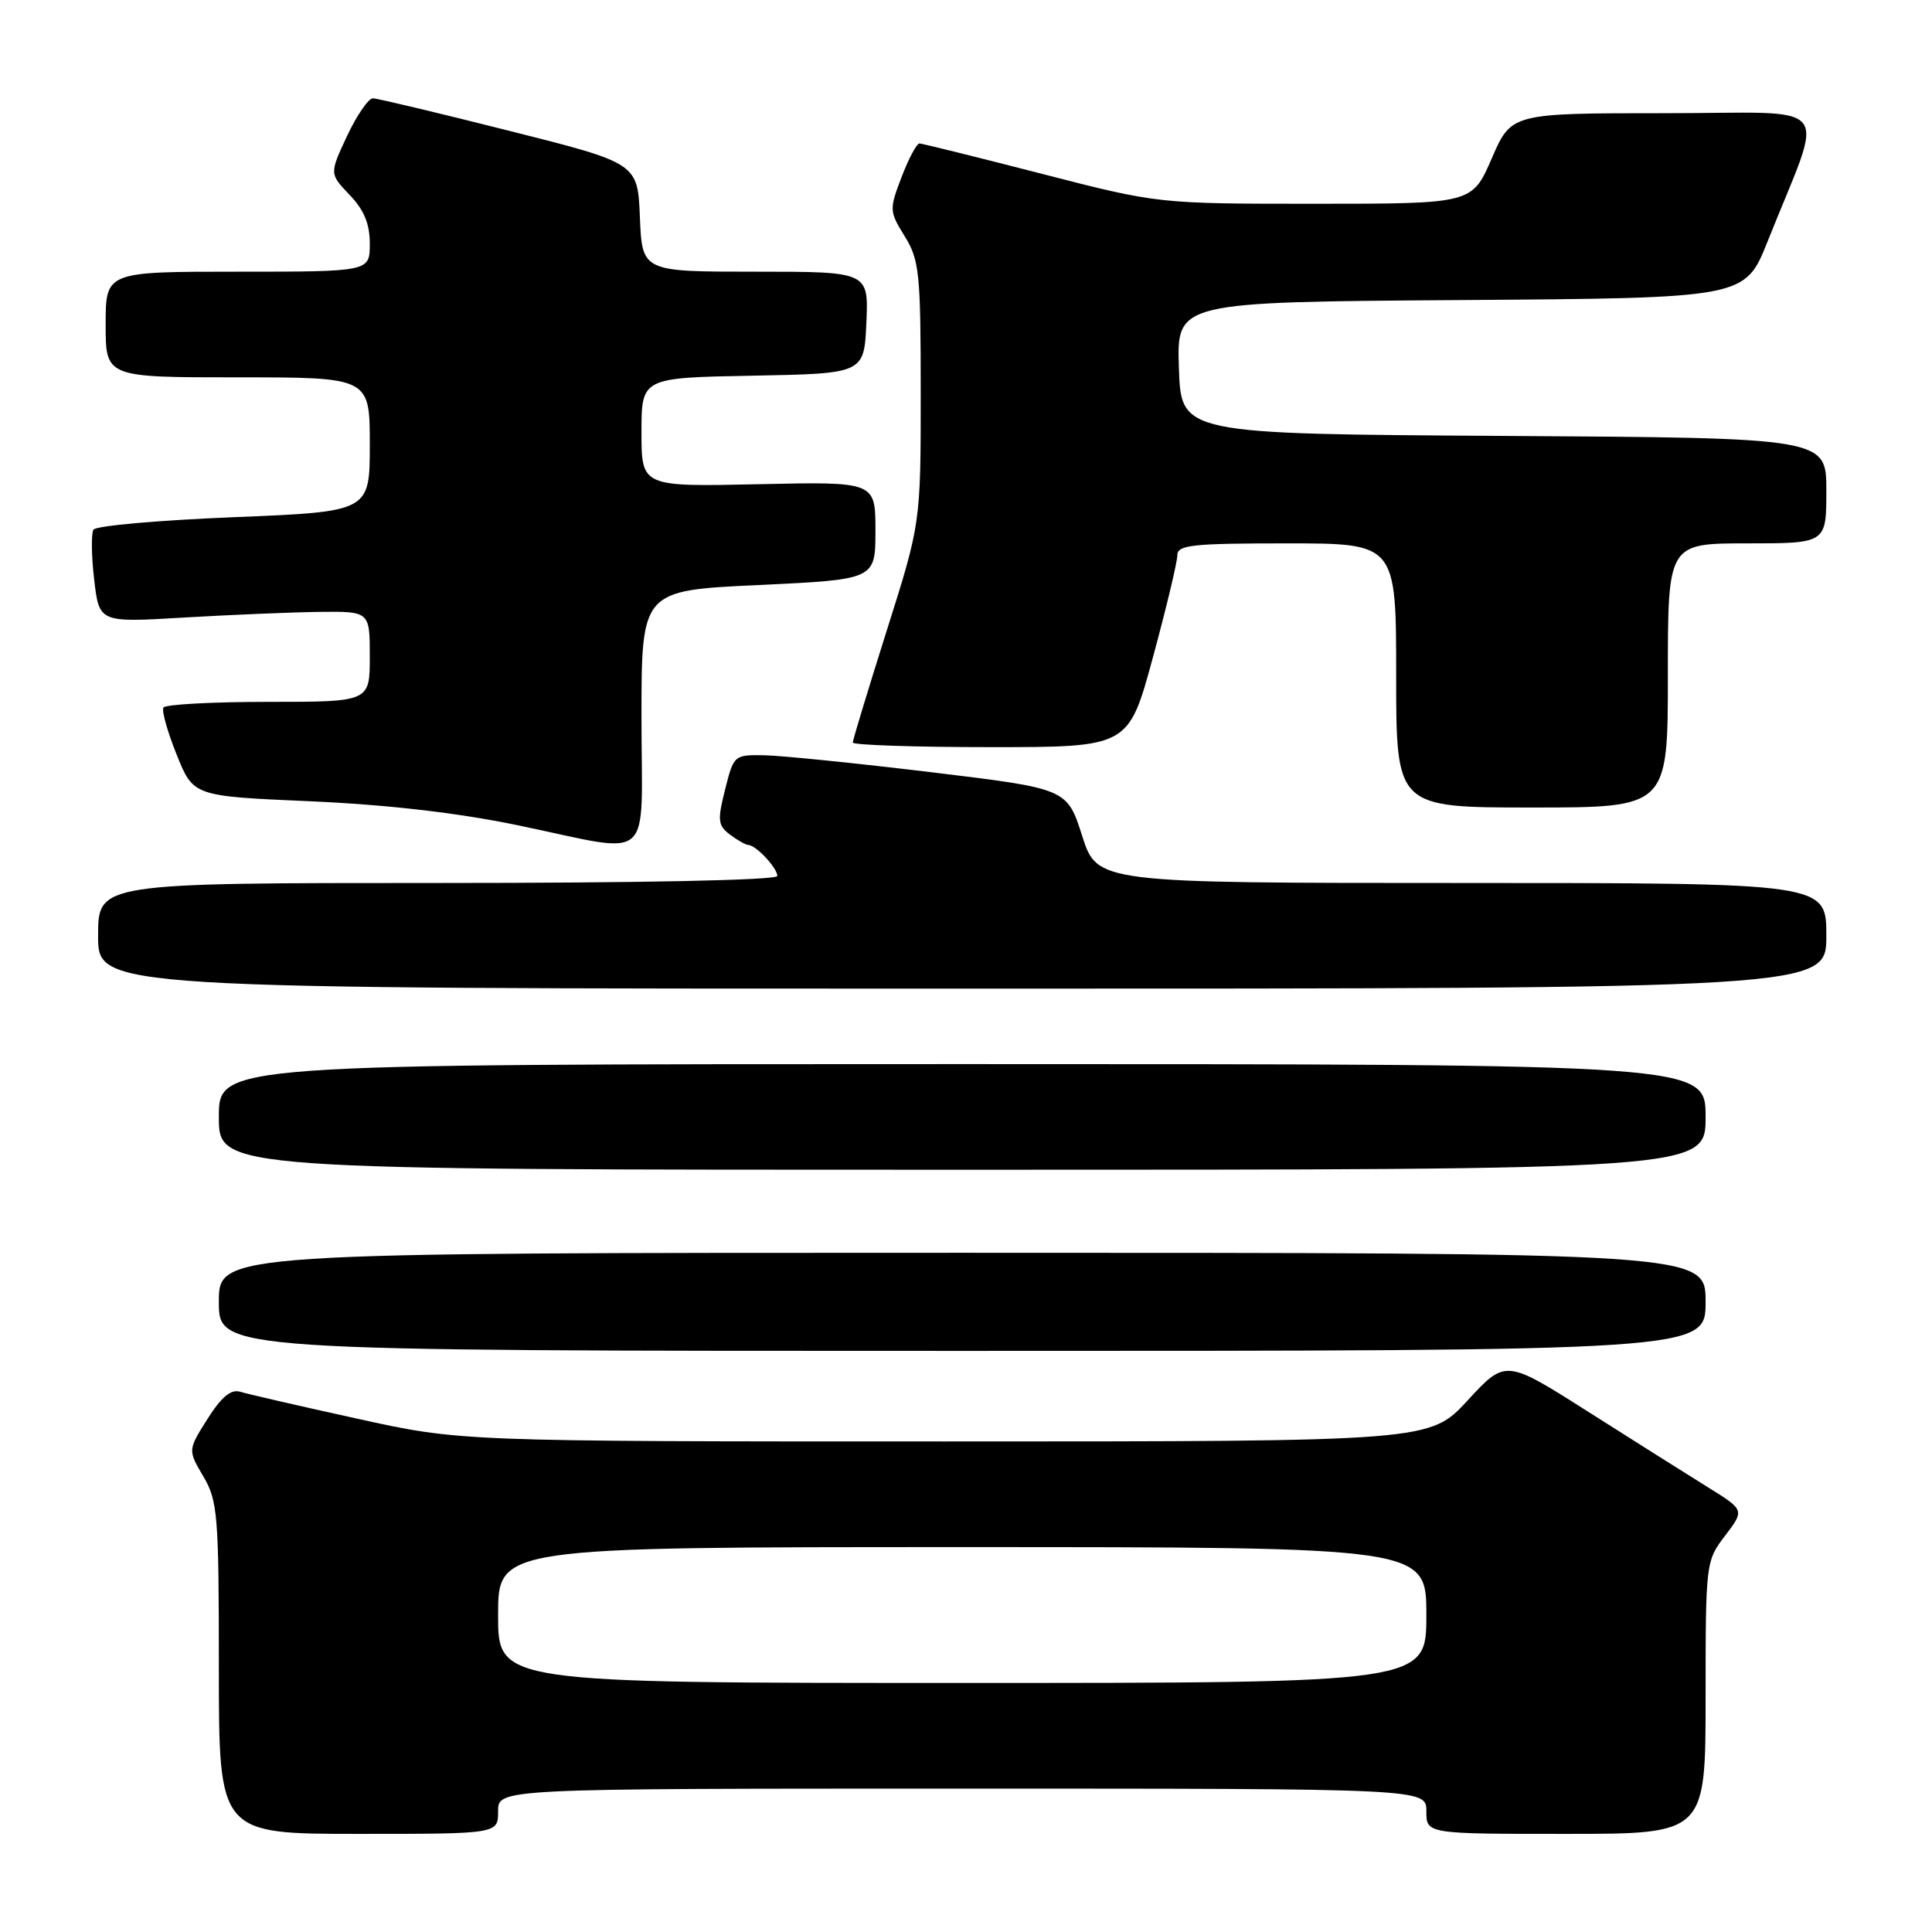 <?xml version="1.0" encoding="UTF-8" standalone="no"?>
<!DOCTYPE svg PUBLIC "-//W3C//DTD SVG 1.1//EN" "http://www.w3.org/Graphics/SVG/1.1/DTD/svg11.dtd" >
<svg xmlns="http://www.w3.org/2000/svg" xmlns:xlink="http://www.w3.org/1999/xlink" version="1.1" viewBox="0 0 256 256">
 <g >
 <path fill="currentColor"
d=" M 66.00 240.00 C 66.00 237.00 66.00 237.00 127.50 237.00 C 189.00 237.00 189.00 237.00 189.00 240.00 C 189.00 243.00 189.00 243.00 207.50 243.00 C 226.00 243.00 226.00 243.00 226.00 224.93 C 226.00 207.04 226.03 206.83 228.59 203.48 C 231.17 200.09 231.17 200.09 226.34 197.09 C 223.68 195.44 216.55 190.94 210.50 187.10 C 199.50 180.11 199.50 180.11 194.48 185.55 C 189.46 191.00 189.46 191.00 125.22 191.00 C 60.99 191.00 60.99 191.00 47.24 187.96 C 39.68 186.30 32.73 184.70 31.80 184.41 C 30.60 184.05 29.32 185.12 27.49 188.02 C 24.89 192.14 24.89 192.14 26.94 195.63 C 28.85 198.86 29.00 200.71 29.00 221.06 C 29.00 243.00 29.00 243.00 47.50 243.00 C 66.00 243.00 66.00 243.00 66.00 240.00 Z  M 226.00 172.50 C 226.00 166.00 226.00 166.00 127.50 166.00 C 29.00 166.00 29.00 166.00 29.00 172.50 C 29.00 179.00 29.00 179.00 127.50 179.00 C 226.00 179.00 226.00 179.00 226.00 172.50 Z  M 226.00 148.00 C 226.00 141.00 226.00 141.00 127.50 141.00 C 29.00 141.00 29.00 141.00 29.00 148.00 C 29.00 155.00 29.00 155.00 127.50 155.00 C 226.00 155.00 226.00 155.00 226.00 148.00 Z  M 242.00 124.00 C 242.00 117.00 242.00 117.00 193.69 117.00 C 145.39 117.00 145.39 117.00 143.39 110.75 C 141.39 104.50 141.39 104.50 123.45 102.33 C 113.58 101.14 103.64 100.13 101.37 100.08 C 97.27 100.00 97.23 100.04 96.08 104.61 C 95.05 108.69 95.12 109.37 96.71 110.58 C 97.69 111.32 98.81 111.95 99.18 111.97 C 100.21 112.02 103.00 115.02 103.00 116.07 C 103.00 116.63 85.03 117.00 58.00 117.00 C 13.00 117.00 13.00 117.00 13.00 124.00 C 13.00 131.00 13.00 131.00 127.50 131.00 C 242.00 131.00 242.00 131.00 242.00 124.00 Z  M 85.00 95.12 C 85.00 78.24 85.00 78.24 100.50 77.52 C 116.00 76.79 116.00 76.79 116.00 70.30 C 116.00 63.82 116.00 63.82 100.50 64.16 C 85.00 64.50 85.00 64.50 85.00 57.28 C 85.00 50.05 85.00 50.05 99.75 49.78 C 114.50 49.50 114.50 49.50 114.80 42.75 C 115.09 36.00 115.09 36.00 100.09 36.00 C 85.09 36.00 85.09 36.00 84.79 28.81 C 84.50 21.62 84.50 21.62 67.50 17.34 C 58.15 14.98 50.01 13.04 49.42 13.03 C 48.83 13.01 47.29 15.26 45.99 18.01 C 43.65 23.02 43.65 23.02 46.32 25.82 C 48.24 27.81 49.00 29.66 49.00 32.30 C 49.00 36.00 49.00 36.00 31.50 36.00 C 14.00 36.00 14.00 36.00 14.00 43.00 C 14.00 50.00 14.00 50.00 31.50 50.00 C 49.00 50.00 49.00 50.00 49.00 58.90 C 49.00 67.80 49.00 67.80 30.98 68.53 C 21.07 68.93 12.70 69.67 12.39 70.18 C 12.07 70.69 12.11 73.67 12.48 76.80 C 13.14 82.50 13.14 82.50 24.32 81.83 C 30.47 81.47 38.54 81.13 42.25 81.08 C 49.00 81.00 49.00 81.00 49.00 87.00 C 49.00 93.00 49.00 93.00 35.56 93.00 C 28.17 93.00 21.91 93.34 21.66 93.75 C 21.40 94.16 22.19 96.97 23.41 100.00 C 25.62 105.50 25.62 105.50 41.06 106.17 C 51.26 106.62 60.57 107.69 68.50 109.33 C 87.01 113.16 85.00 114.90 85.00 95.12 Z  M 221.00 89.50 C 221.00 72.00 221.00 72.00 231.50 72.00 C 242.00 72.00 242.00 72.00 242.00 65.01 C 242.00 58.02 242.00 58.02 199.25 57.76 C 156.50 57.50 156.50 57.50 156.21 48.76 C 155.92 40.02 155.92 40.02 193.57 39.76 C 231.22 39.50 231.22 39.50 234.21 32.00 C 241.85 12.83 243.58 15.00 220.62 15.00 C 200.26 15.00 200.26 15.00 197.66 21.00 C 195.06 27.00 195.06 27.00 174.25 27.00 C 153.44 27.00 153.44 27.00 137.97 23.01 C 129.46 20.82 122.20 19.02 121.83 19.01 C 121.47 19.01 120.40 21.00 119.47 23.45 C 117.82 27.76 117.83 27.99 119.88 31.31 C 121.82 34.45 122.00 36.17 122.00 52.03 C 122.00 69.33 122.00 69.33 117.50 83.55 C 115.03 91.37 113.00 98.05 113.00 98.39 C 113.00 98.72 121.22 99.00 131.27 99.00 C 149.54 99.00 149.54 99.00 152.77 87.09 C 154.55 80.54 156.00 74.46 156.00 73.59 C 156.00 72.21 157.92 72.00 170.50 72.00 C 185.00 72.00 185.00 72.00 185.00 89.50 C 185.00 107.00 185.00 107.00 203.00 107.00 C 221.00 107.00 221.00 107.00 221.00 89.50 Z  M 66.00 214.00 C 66.00 205.00 66.00 205.00 127.50 205.00 C 189.00 205.00 189.00 205.00 189.00 214.00 C 189.00 223.00 189.00 223.00 127.50 223.00 C 66.00 223.00 66.00 223.00 66.00 214.00 Z "/>
</g>
</svg>